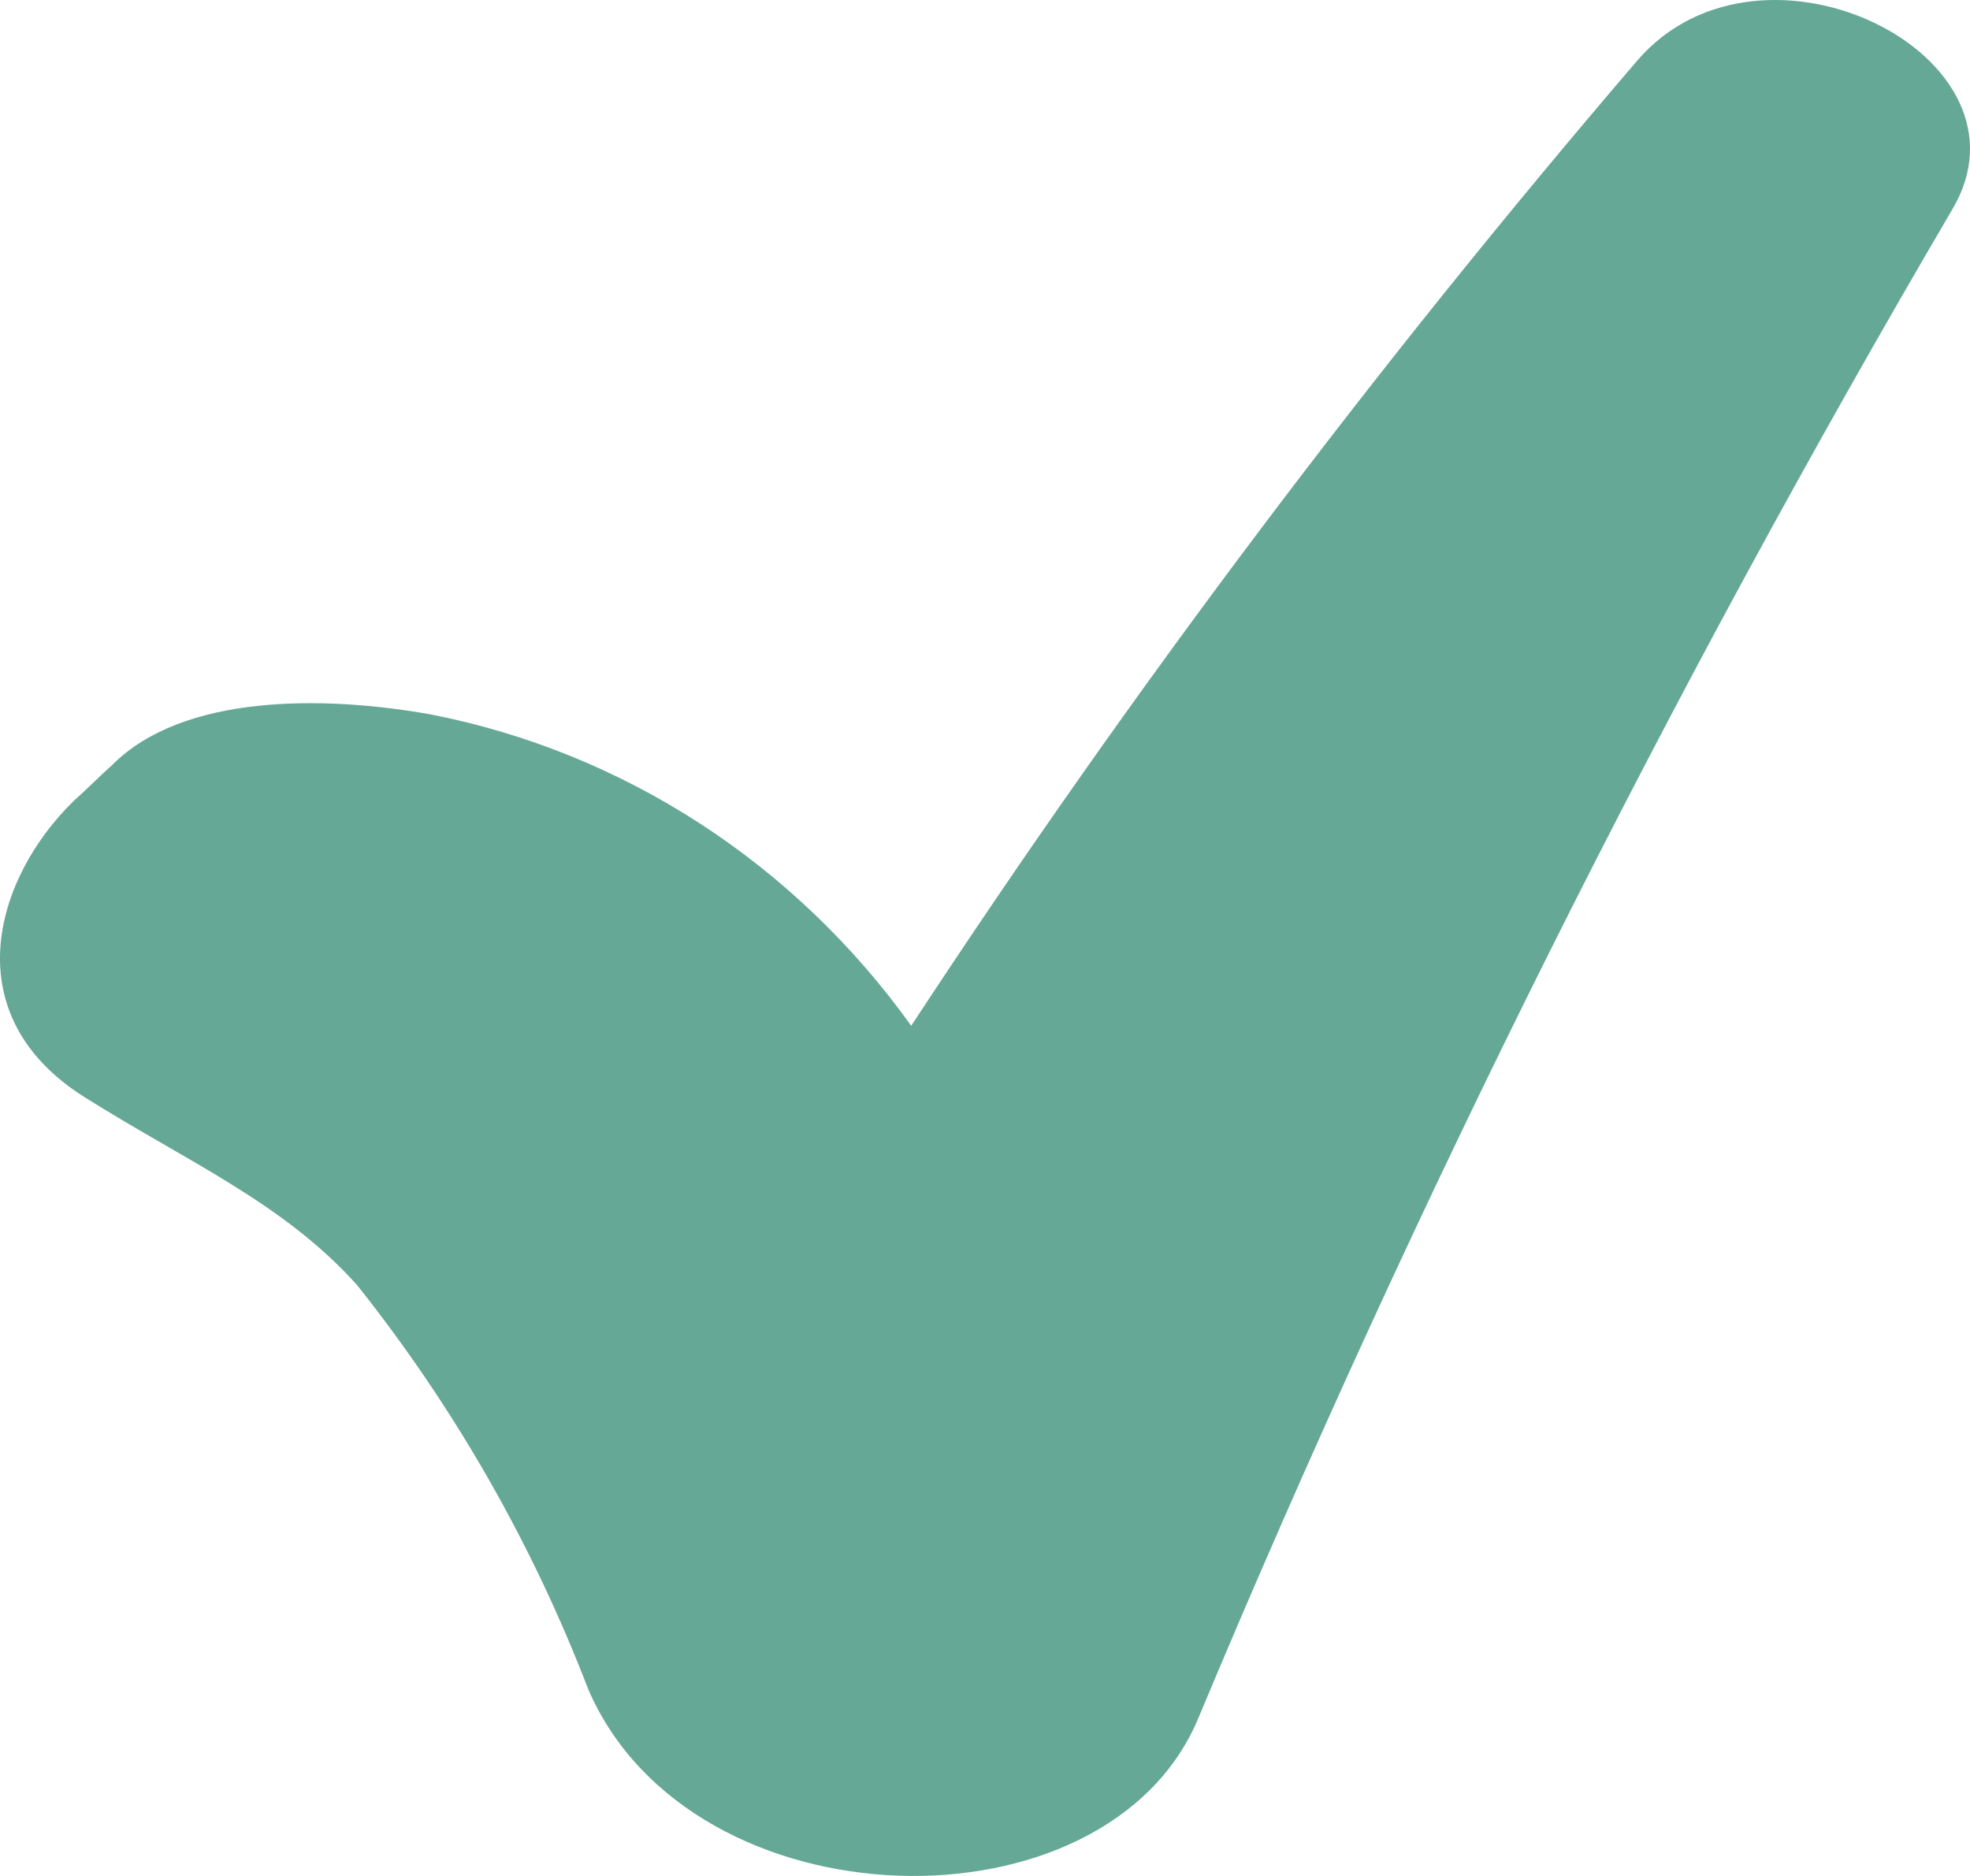 <svg width="42" height="40" viewBox="0 0 42 40" fill="none" xmlns="http://www.w3.org/2000/svg">
<path d="M34.912 1.285C29.324 7.805 24.14 14.684 19.427 21.872C16.953 18.415 13.3 16.036 9.177 15.232C6.871 14.821 3.891 14.804 2.393 16.31C2.124 16.55 1.855 16.824 1.569 17.08C-0.131 18.74 -0.973 21.649 1.804 23.395C3.976 24.764 6.029 25.637 7.611 27.399C9.681 30 11.348 32.909 12.543 36.024C14.748 41.123 23.618 41.312 25.553 36.623C30.182 25.551 35.551 14.821 41.611 4.485C43.58 1.217 37.571 -1.795 34.912 1.285Z" fill="#66A896"/>
</svg>
